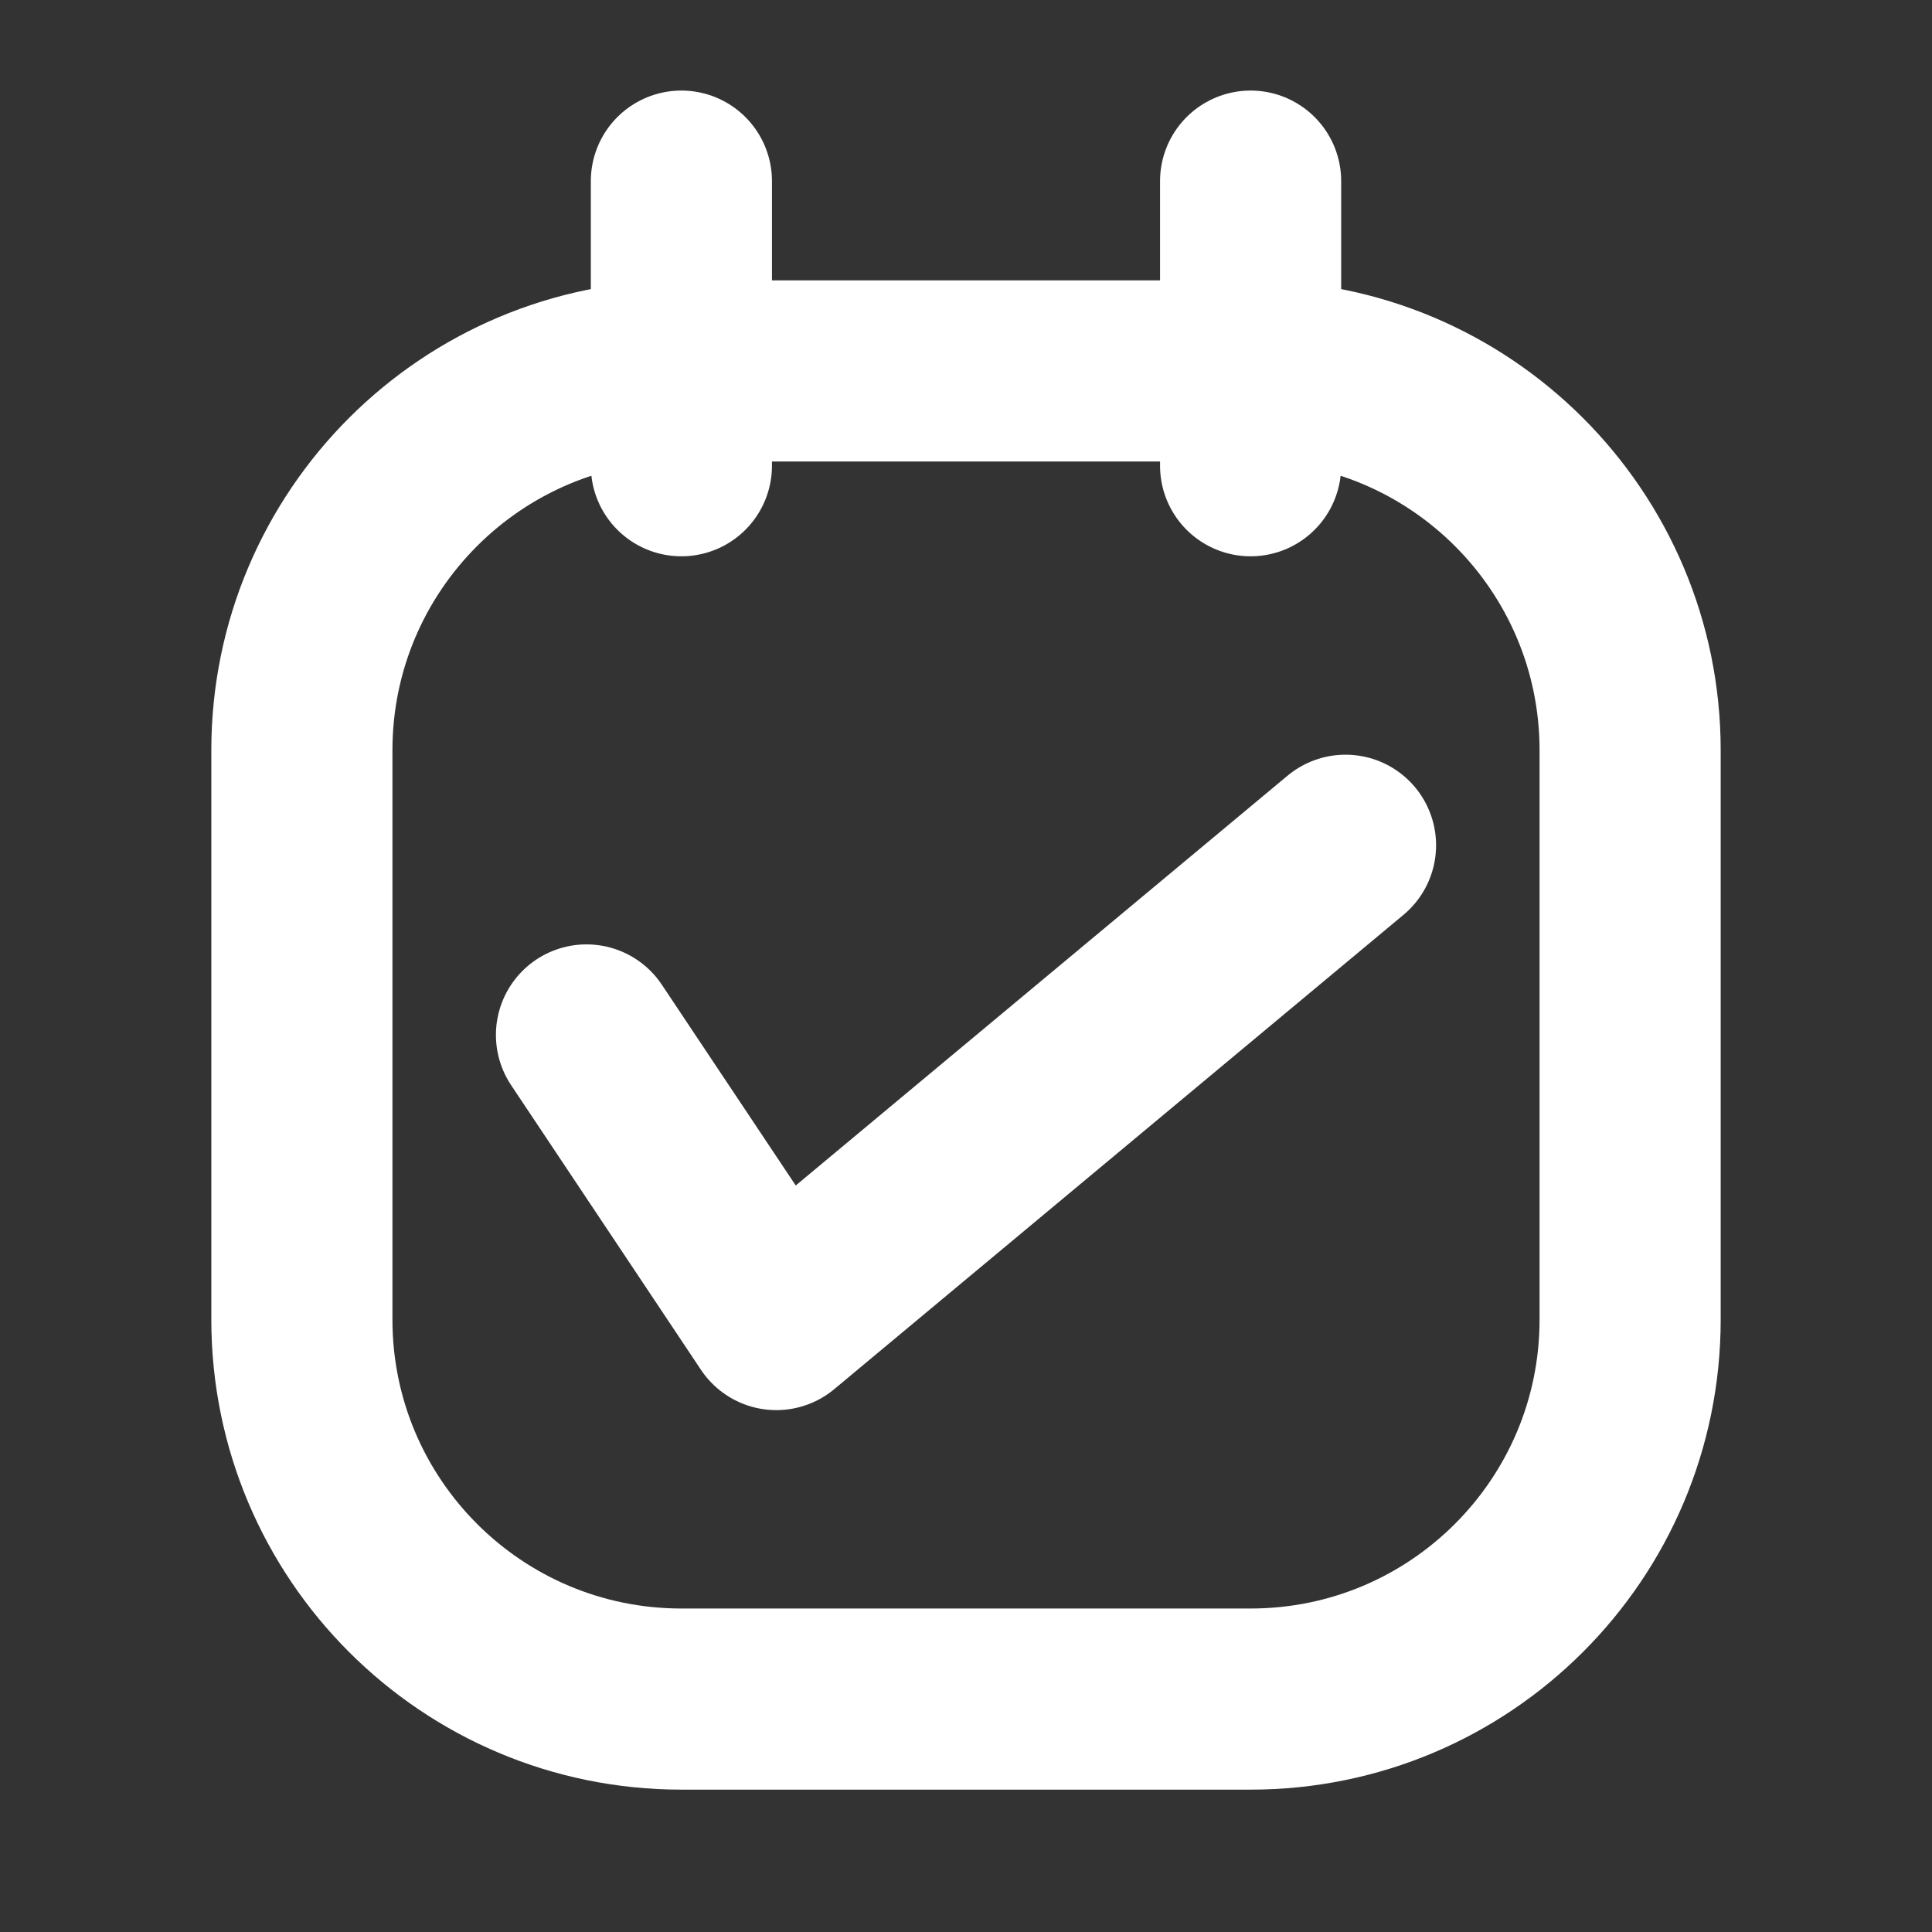 <?xml version="1.0" encoding="UTF-8"?>
<svg width="16px" height="16px" viewBox="0 0 16 16" version="1.1" xmlns="http://www.w3.org/2000/svg" xmlns:xlink="http://www.w3.org/1999/xlink">
    <rect x="0" y="0" width="16" height="16" fill="#333333" stroke="none"/>
    <title>E843A1BC-8F92-4952-BDDF-B06D0FF4C38F</title>
    <g id="Page-1" stroke="none" stroke-width="1" fill="none" fill-rule="evenodd">
        <g id="Ícones-#FFFFFF" transform="translate(-714, -387)">
            <g id="Calendário---16px---FFFFFF" transform="translate(714, 387)">
                <rect id="Rectangle" x="0" y="0" width="16" height="16"></rect>
                <path d="M4.857,8.571 L6.429,10.928 L11.143,7 M5.643,3.072 C3.907,3.072 2.5,4.478 2.5,6.214 L2.5,10.928 C2.5,12.664 3.907,14.071 5.643,14.071 L10.357,14.071 C12.093,14.071 13.5,12.664 13.5,10.928 L13.5,6.214 C13.5,4.478 12.093,3.072 10.357,3.072 M5.643,3.072 L10.357,3.072 M5.643,3.072 L5.643,3.857 M5.643,3.072 L5.643,1.5 M10.357,3.072 L10.357,3.857 M10.357,3.072 L10.357,1.5" id="Stroke-1" stroke="#FFFFFF" stroke-width="1.5" stroke-linecap="round" stroke-linejoin="round"></path>
            </g>
        </g>
    </g>
</svg>